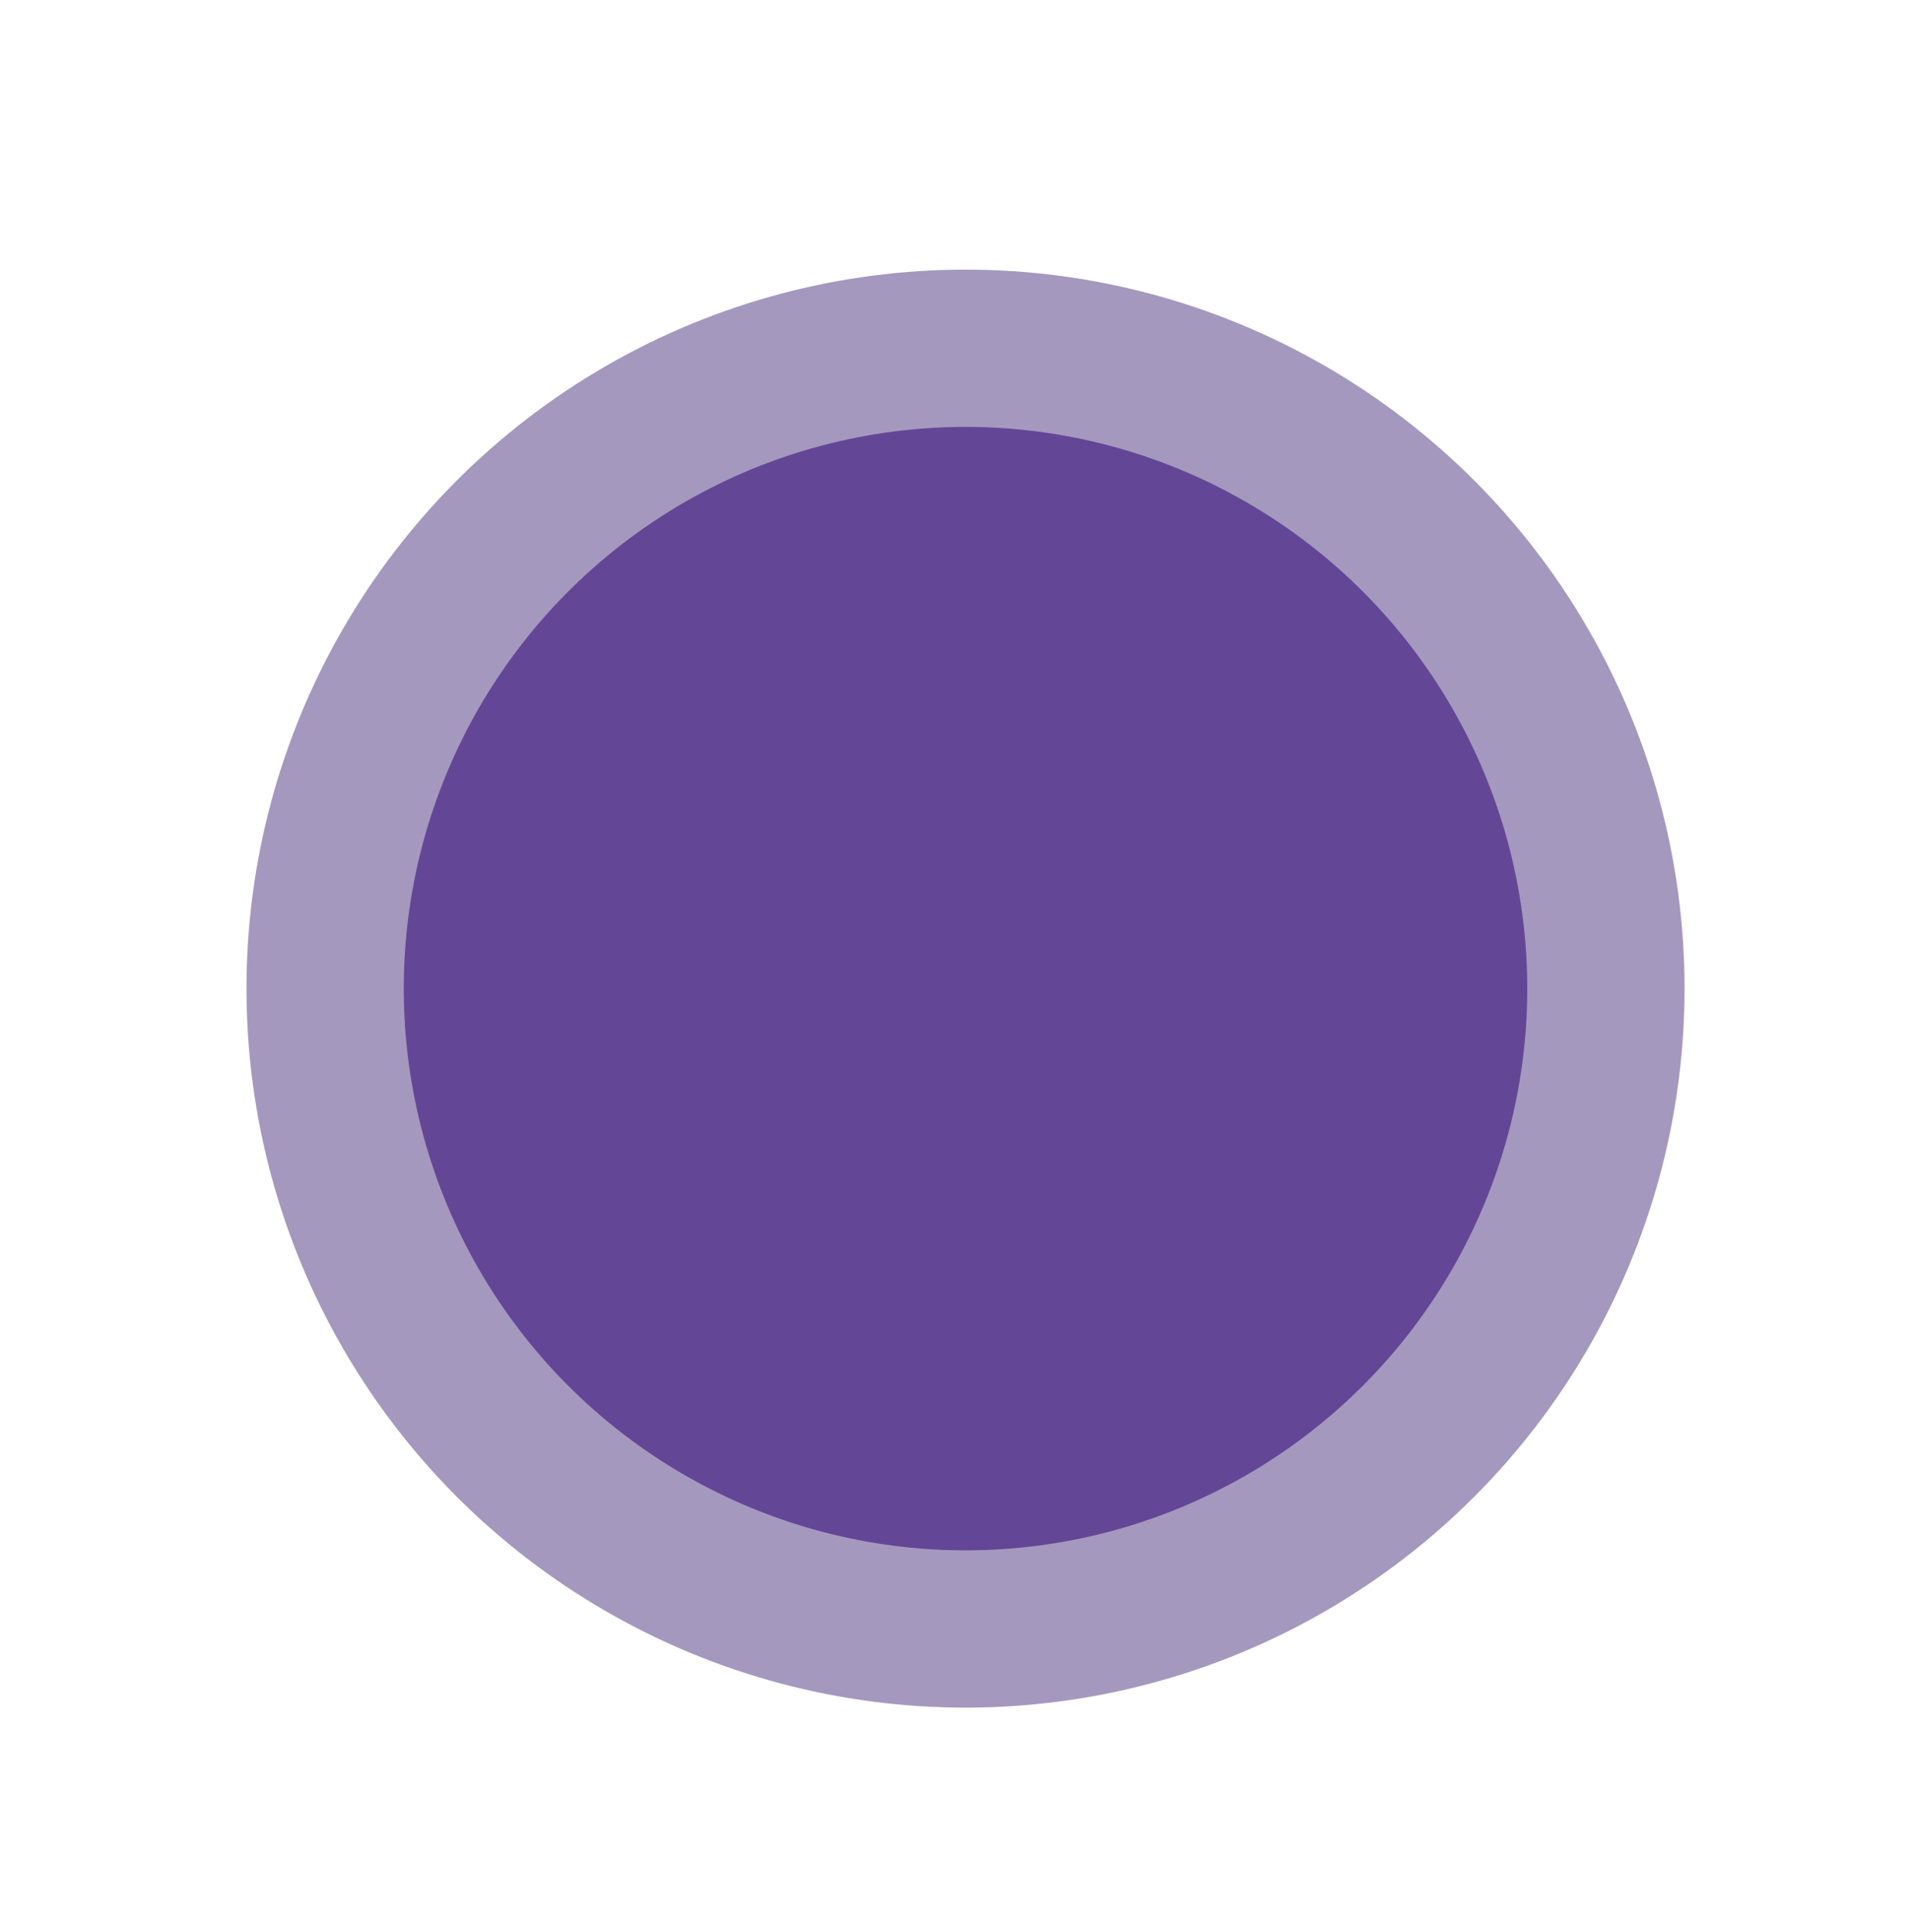 <svg width="85" height="86" viewBox="0 0 85 86" fill="none" xmlns="http://www.w3.org/2000/svg">
<g filter="url(#filter0_d_54_434)">
<ellipse cx="42.968" cy="32" rx="31.999" ry="32" fill="#4D337F" fill-opacity="0.5"/>
<ellipse cx="42.968" cy="32" rx="24.999" ry="25" fill="#644696"/>
</g>
<defs>
<filter id="filter0_d_54_434" x="0.97" y="0" width="83.998" height="86" filterUnits="userSpaceOnUse" color-interpolation-filters="sRGB">
<feFlood flood-opacity="0" result="BackgroundImageFix"/>
<feColorMatrix in="SourceAlpha" type="matrix" values="0 0 0 0 0 0 0 0 0 0 0 0 0 0 0 0 0 0 127 0" result="hardAlpha"/>
<feOffset dy="12"/>
<feGaussianBlur stdDeviation="5"/>
<feColorMatrix type="matrix" values="0 0 0 0 0.097 0 0 0 0 0.043 0 0 0 0 0.166 0 0 0 0.25 0"/>
<feBlend mode="normal" in2="BackgroundImageFix" result="effect1_dropShadow_54_434"/>
<feBlend mode="normal" in="SourceGraphic" in2="effect1_dropShadow_54_434" result="shape"/>
</filter>
</defs>
</svg>
